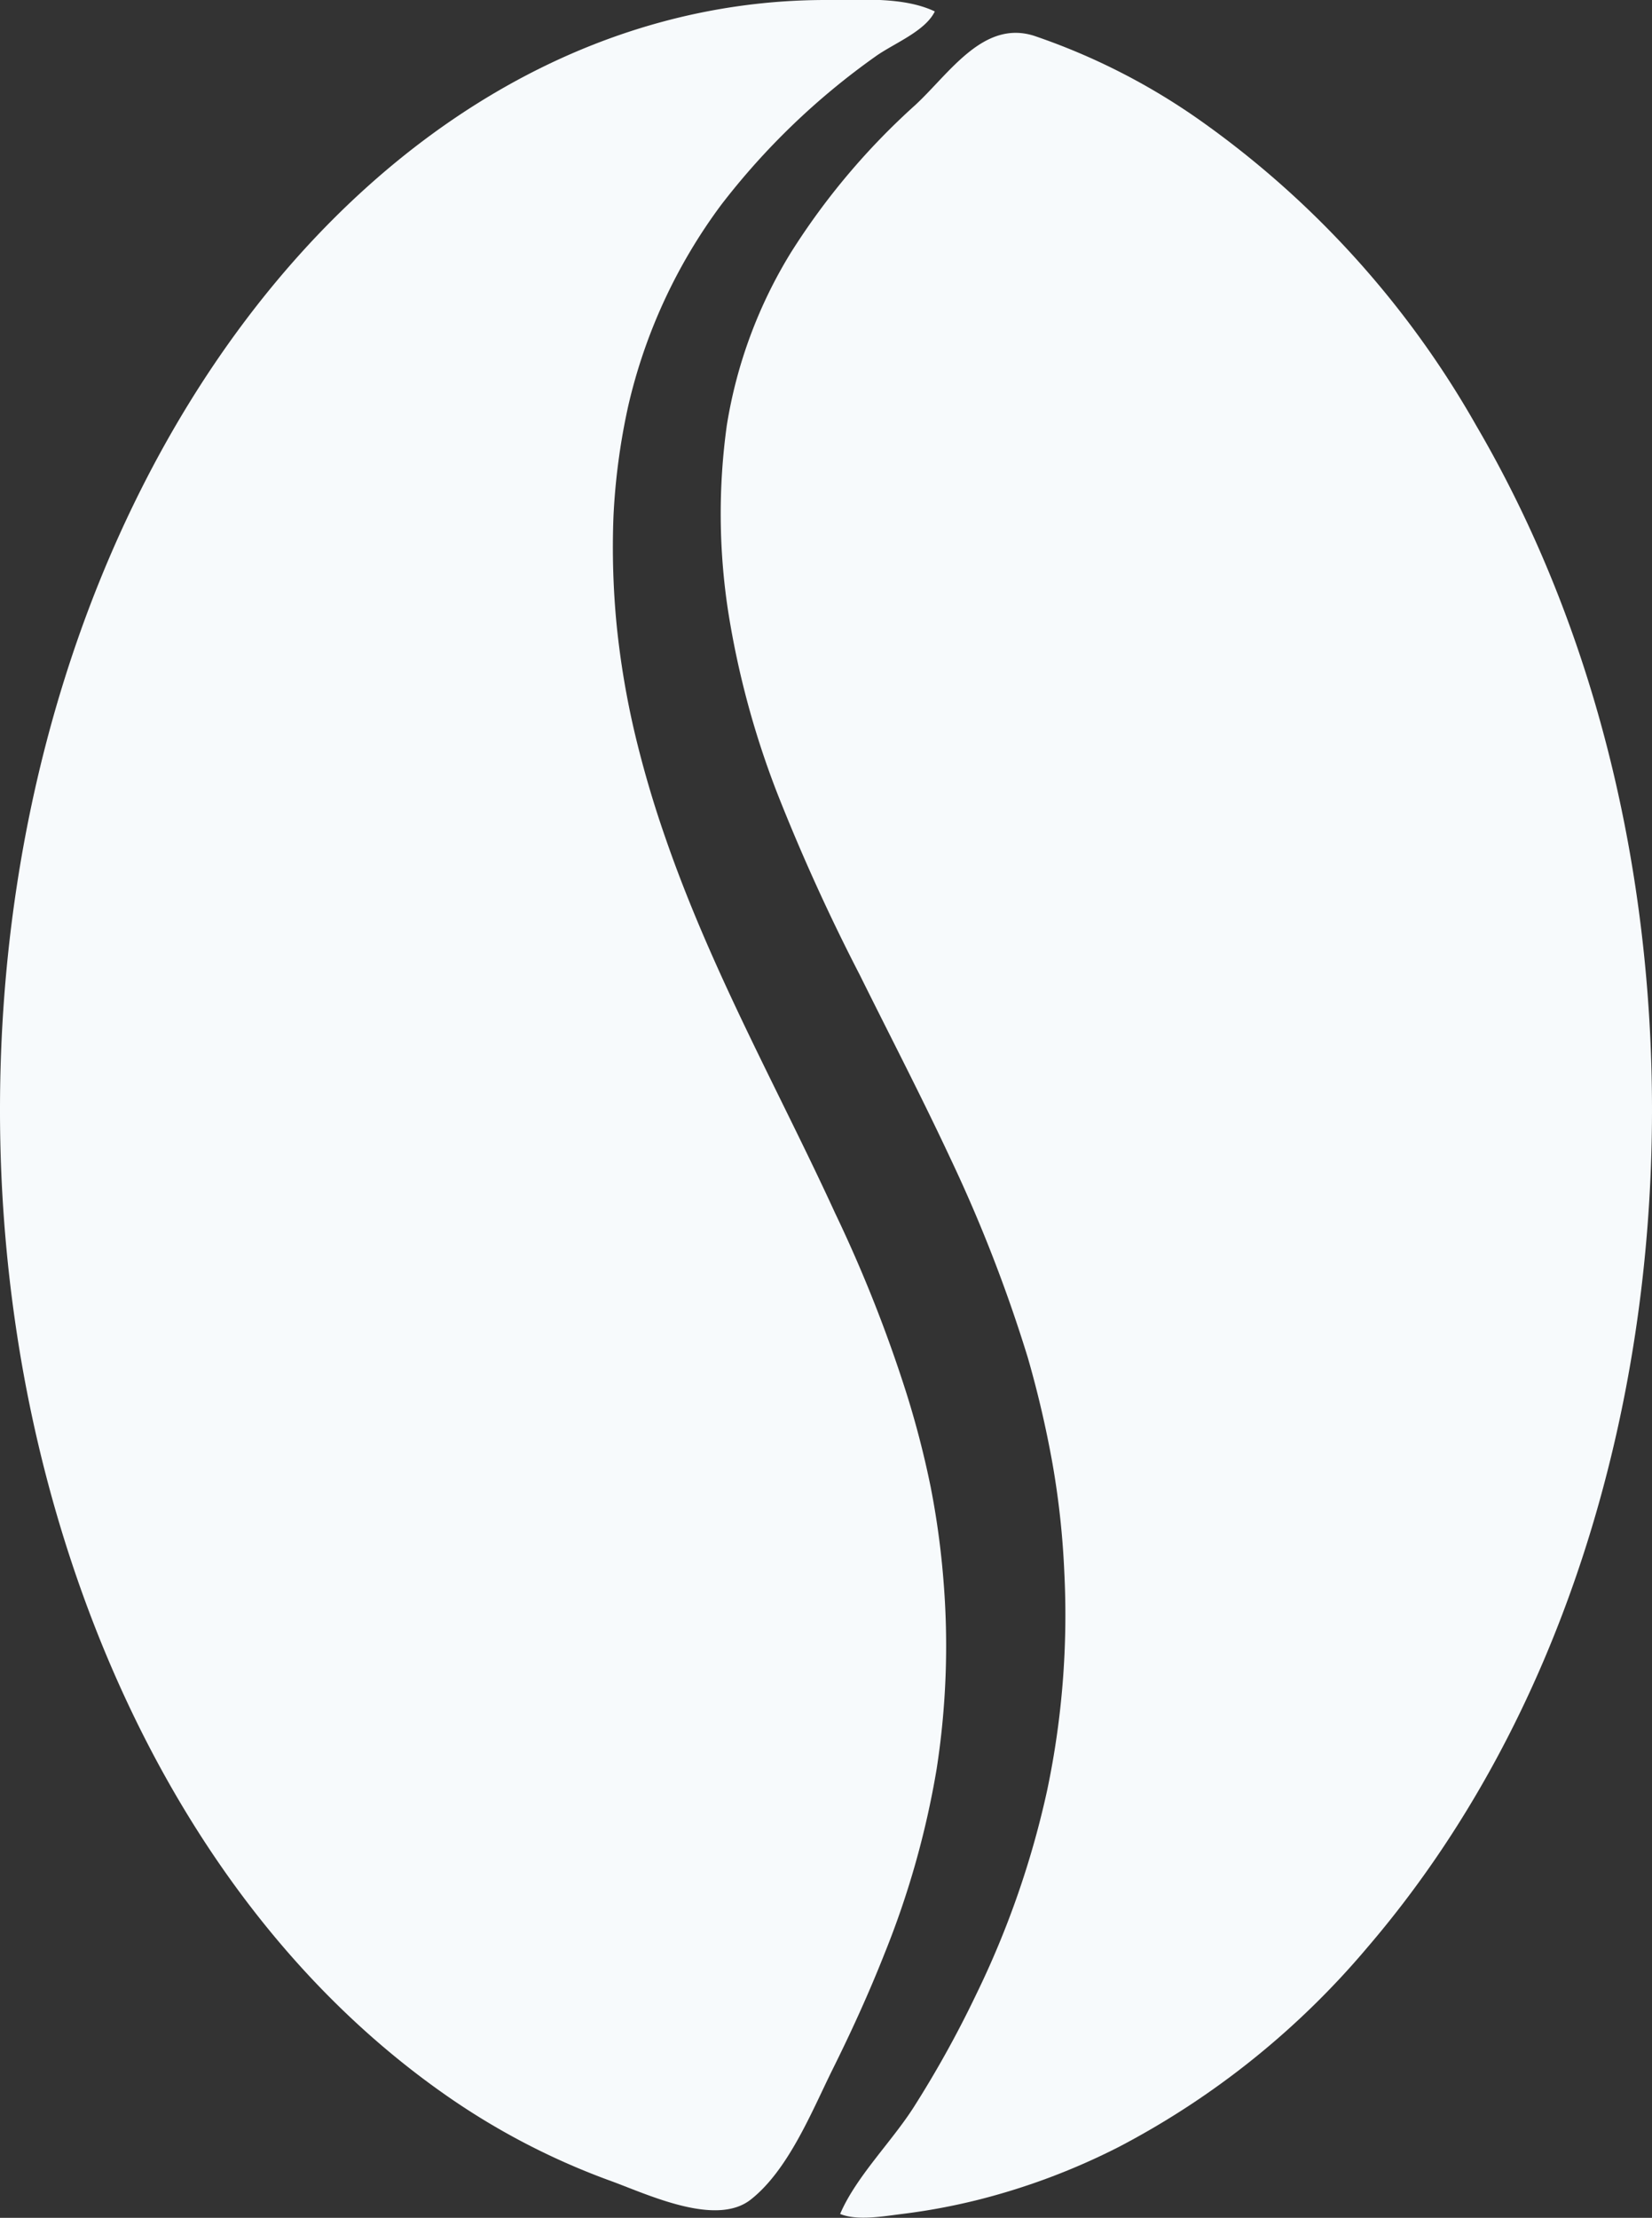 <svg xmlns="http://www.w3.org/2000/svg" viewBox="0 0 128.58 172.54"><rect x="0" y="0" width="128.58" height="172.54" fill="#333333" stroke="none"/><defs><style>.cls-1{fill:#f7fafc;}</style></defs><g id="Layer_2" data-name="Layer 2"><g id="Layer_2-2" data-name="Layer 2"><path class="cls-1" d="M68.84,152c-1.22,3.09-2.61,6.13-4.09,9.1-1.59,3.23-3.4,7.71-6.29,10-2.7,2.17-8-.36-10.87-1.41a55.38,55.38,0,0,1-13-6.77C16.17,150,5.56,128,1.73,106.29A115.05,115.05,0,0,1,0,86.33C0,38.67,28.78,0,64.29,0c2.69,0,6-.28,8.47.89C72,2.45,69.55,3.38,68.13,4.4a55.83,55.83,0,0,0-12,11.54,42,42,0,0,0-7.23,15.63,51,51,0,0,0-1.15,8.56A62.43,62.43,0,0,0,48,48.67a65.58,65.58,0,0,0,1.41,8.39,83.06,83.06,0,0,0,2.36,8.06C55.4,75.65,60.7,85,65,94.38a108.35,108.35,0,0,1,5.58,14.1,72.56,72.56,0,0,1,1.85,7.17,63.8,63.8,0,0,1,1,7.27,62.4,62.4,0,0,1-.53,14.71A68.36,68.36,0,0,1,68.84,152Z"/><path class="cls-1" d="M128.58,86.33c0,23.19-6.85,47.33-22.14,65.16A64.23,64.23,0,0,1,87.13,167a52.05,52.05,0,0,1-11,4.14,49.19,49.19,0,0,1-5.91,1.1c-1.47.18-3.48.55-4.83,0,1.23-2.88,4-5.6,5.73-8.31A83.4,83.4,0,0,0,76,155.12a70.5,70.5,0,0,0,5.51-15.87,66.22,66.22,0,0,0,1.33-16.9,65.24,65.24,0,0,0-.92-8.48A82.13,82.13,0,0,0,80,105.63a115,115,0,0,0-6-15.45c-2.3-4.92-4.76-9.65-7.08-14.33a153.46,153.46,0,0,1-6.37-14A68.36,68.36,0,0,1,56.68,47.6a50.07,50.07,0,0,1-.11-14.51,36.7,36.7,0,0,1,5-13.46A54.52,54.52,0,0,1,71.23,8.18c2.67-2.47,5.29-6.64,9.24-5.4A50.65,50.65,0,0,1,93.64,9.53,73.34,73.34,0,0,1,114.9,33.11C124.27,49.12,128.58,67.86,128.58,86.33Z"/></g></g></svg>